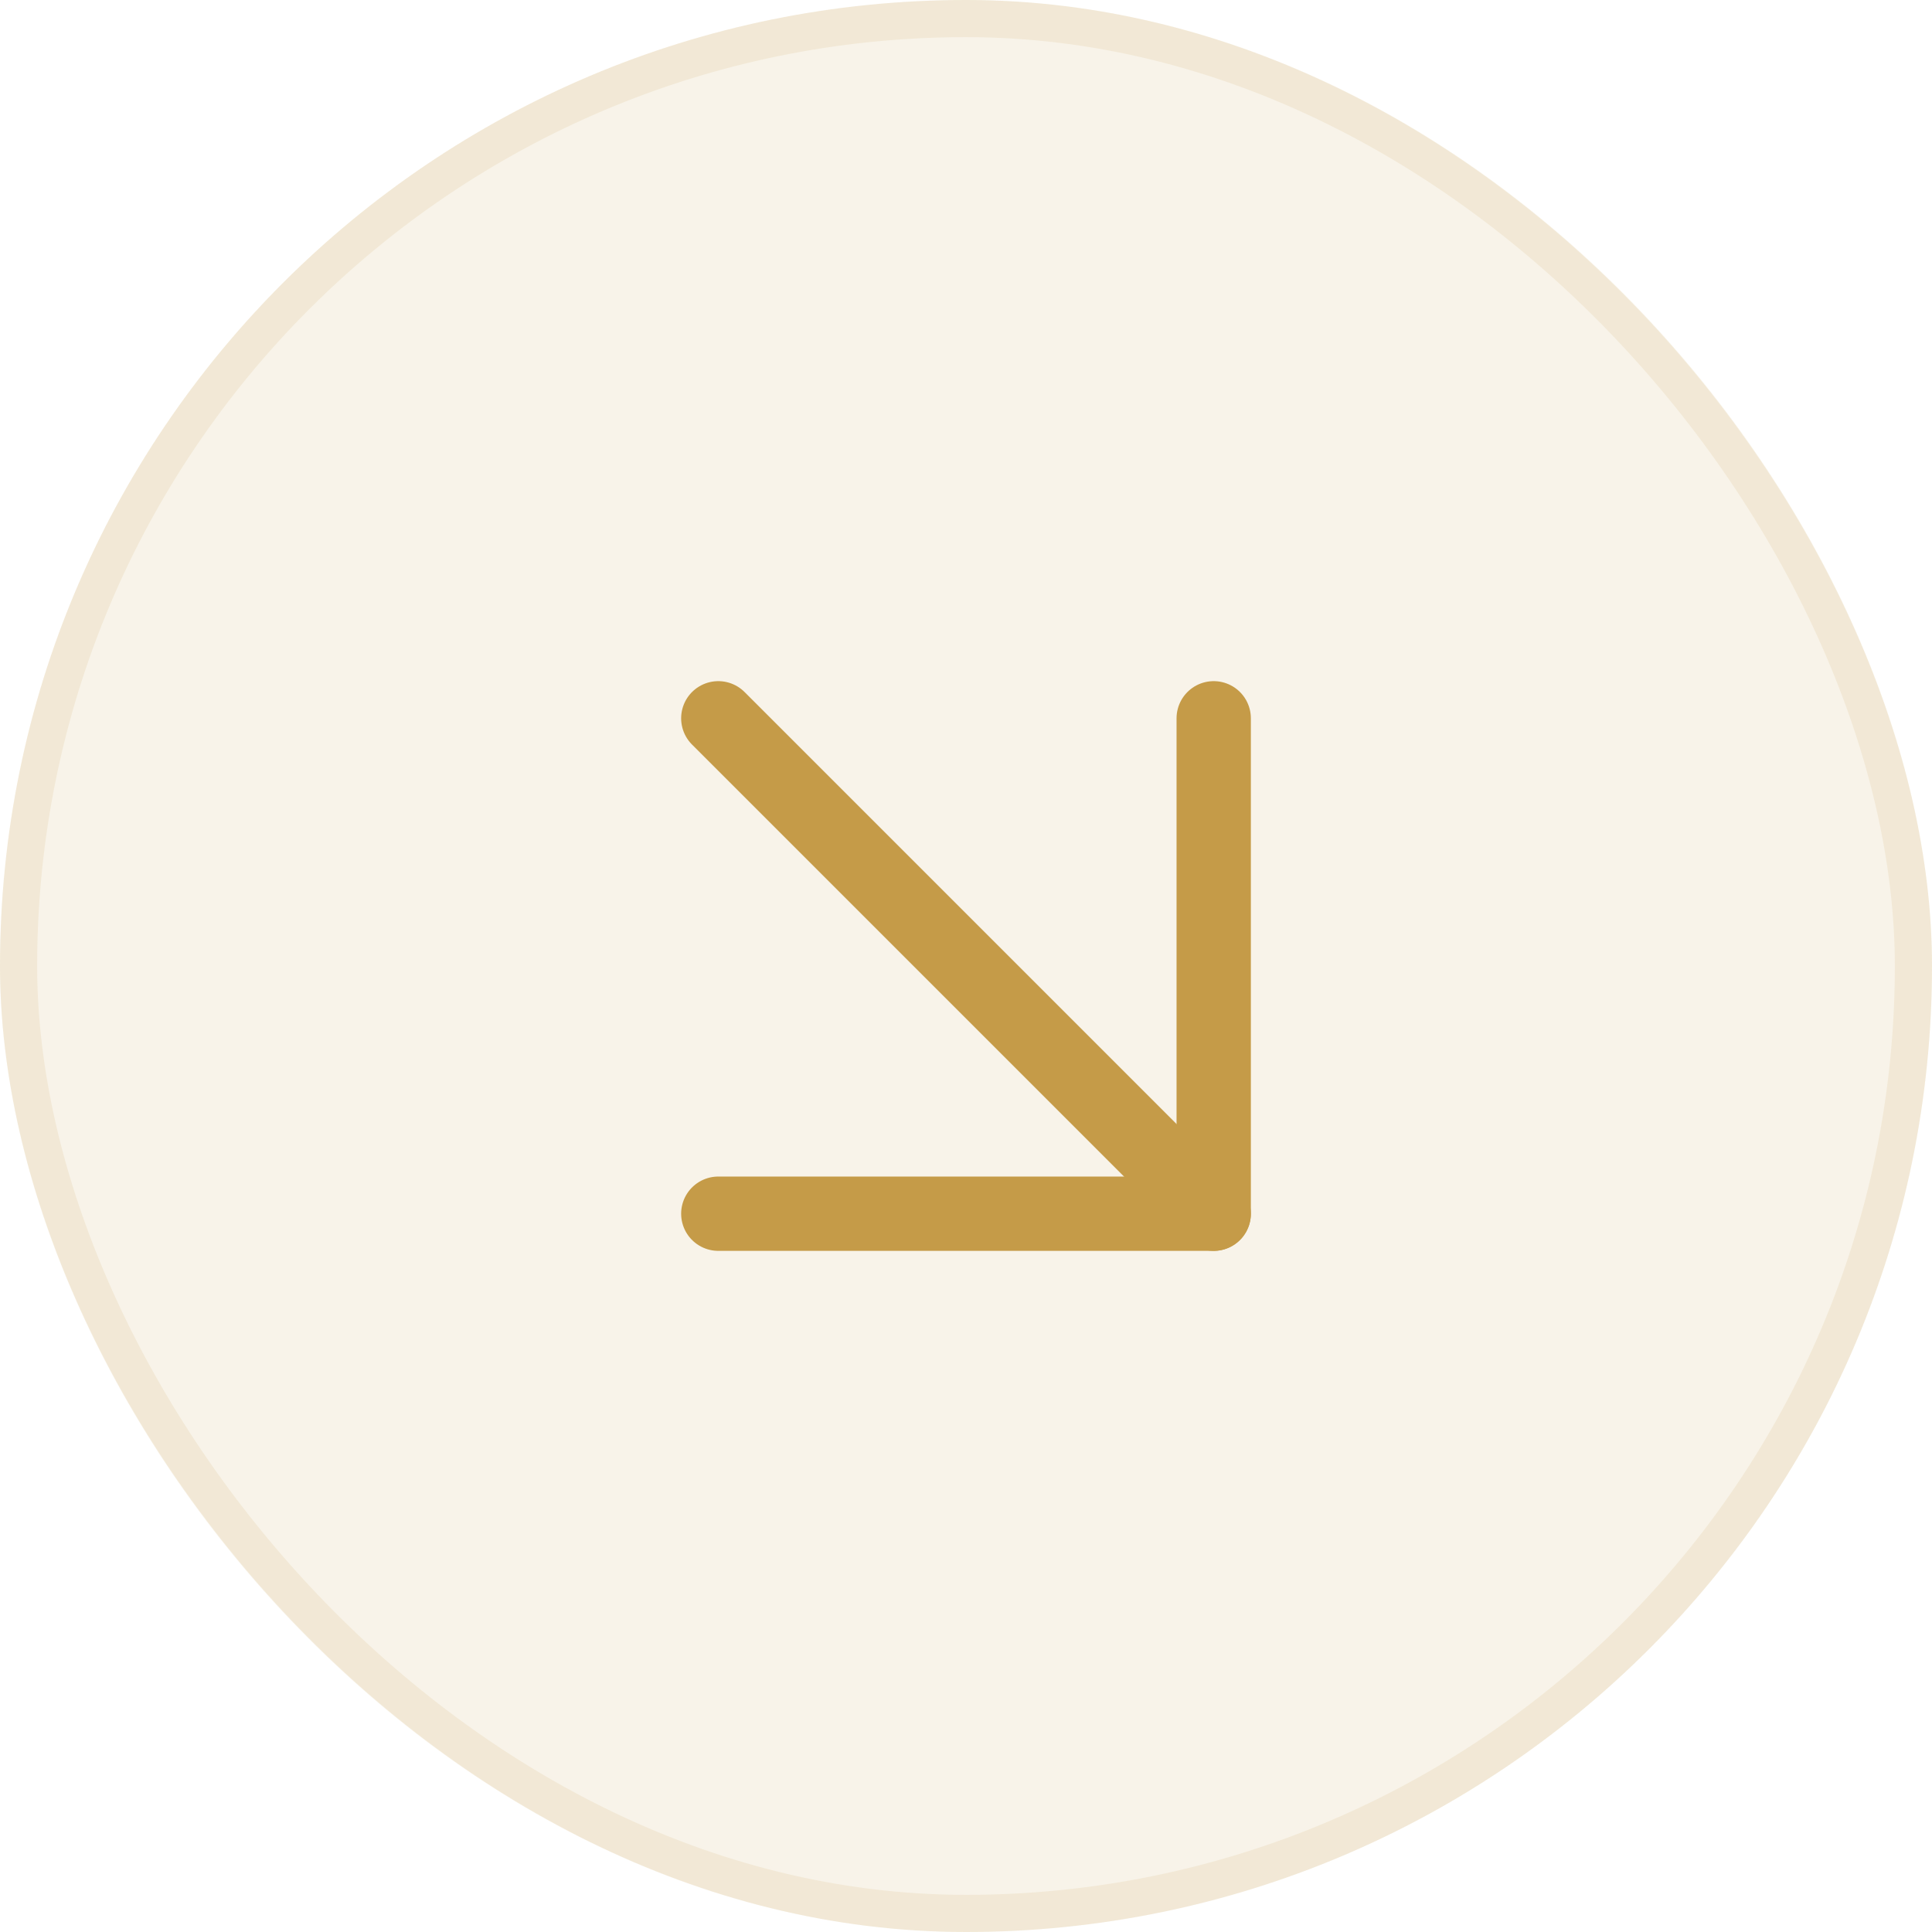   <svg
                  width="52"
                  height="52"
                  viewBox="0 0 52 52"
                  fill="none"
                  xmlns="http://www.w3.org/2000/svg"
                >
                  <rect
                    width="52"
                    height="52"
                    rx="26"
                    fill="#C59B48"
                    fill-opacity="0.12"
                  />
                  <path
                    d="M19.333 19.333L32.667 32.667"
                    stroke="#C59B48"
                    stroke-width="2"
                    stroke-linecap="round"
                    stroke-linejoin="round"
                  />
                  <path
                    d="M32.667 19.333V32.667H19.333"
                    stroke="#C59B48"
                    stroke-width="2"
                    stroke-linecap="round"
                    stroke-linejoin="round"
                  />
                  <rect
                    x="0.5"
                    y="0.5"
                    width="51"
                    height="51"
                    rx="25.5"
                    stroke="#C59B48"
                    stroke-opacity="0.12"
                  />
                </svg>
         